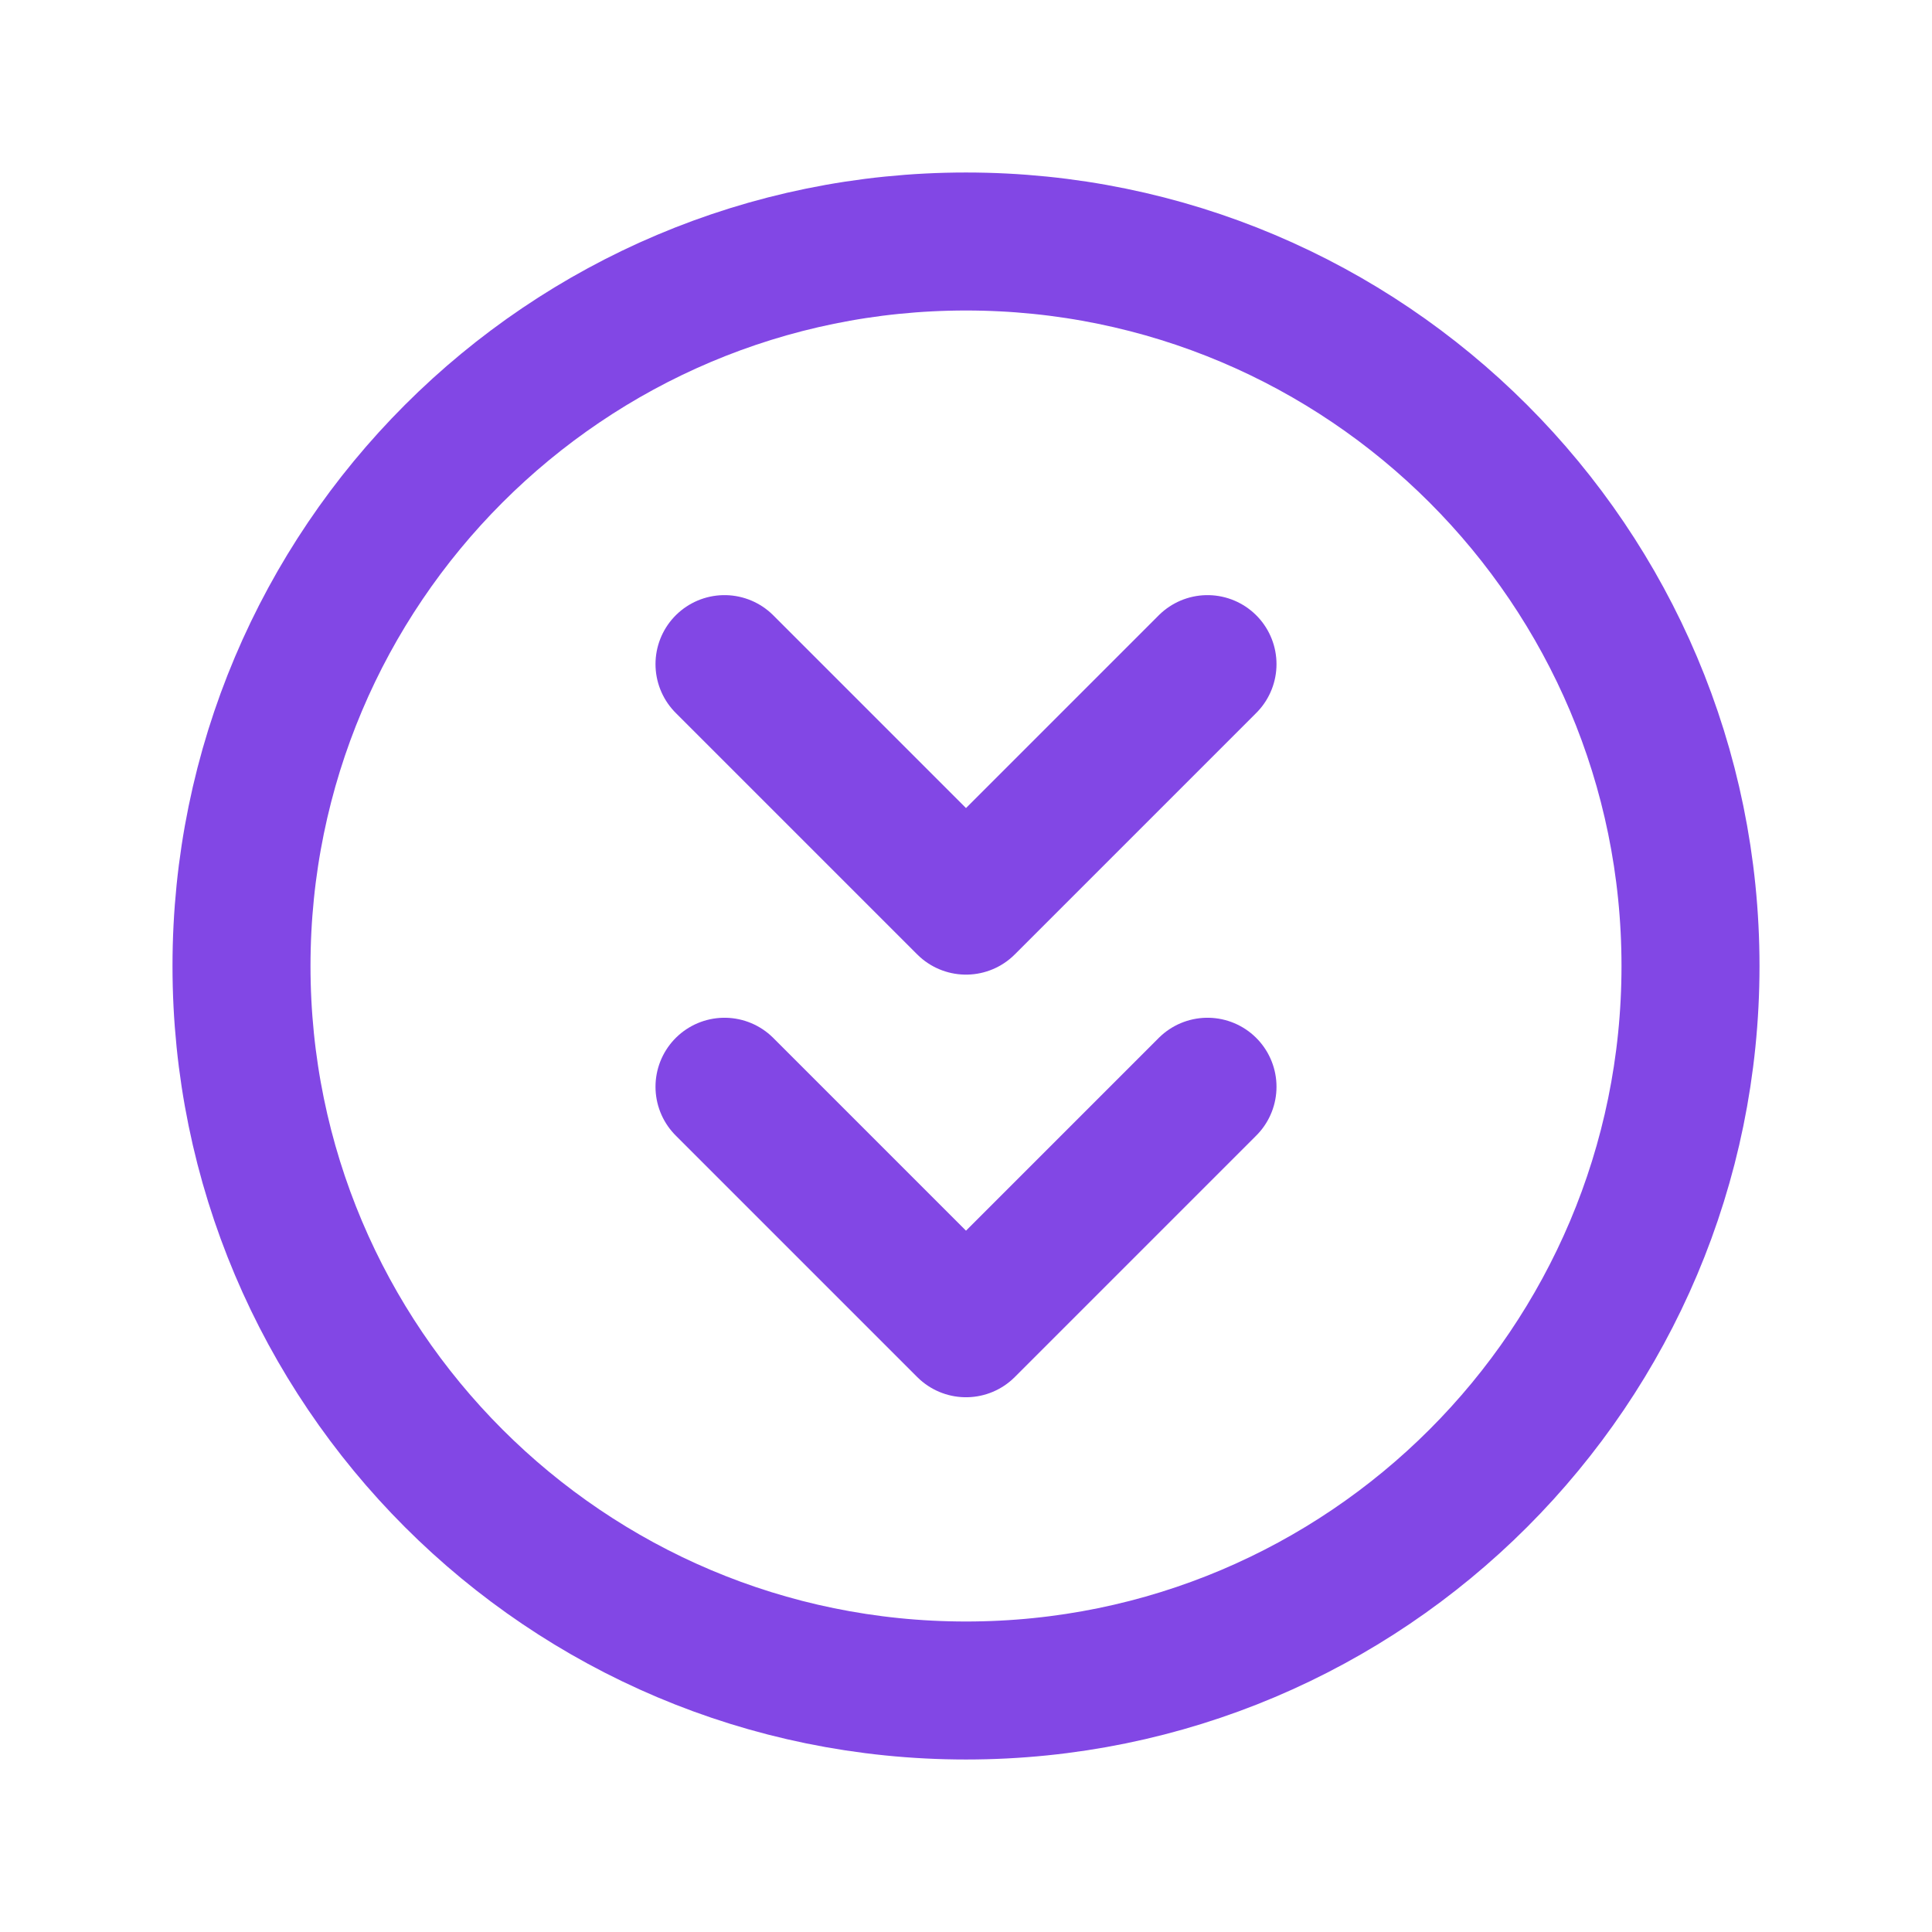 <svg width="28" height="28" viewBox="0 0 28 28" fill="none" xmlns="http://www.w3.org/2000/svg">
<path d="M14 24.5C19.799 24.5 24.5 19.799 24.5 14C24.5 8.201 19.799 3.5 14 3.5C8.201 3.5 3.5 8.201 3.5 14C3.5 19.799 8.201 24.5 14 24.5Z" stroke="#8247E5" stroke-width="2" stroke-linecap="round" stroke-linejoin="round"/>
<path d="M17.5 9.625L14 13.125L10.5 9.625" stroke="#8247E5" stroke-width="2" stroke-linecap="round" stroke-linejoin="round"/>
<path d="M17.5 15.75L14 19.25L10.5 15.75" stroke="#8247E5" stroke-width="2" stroke-linecap="round" stroke-linejoin="round"/>
</svg>

